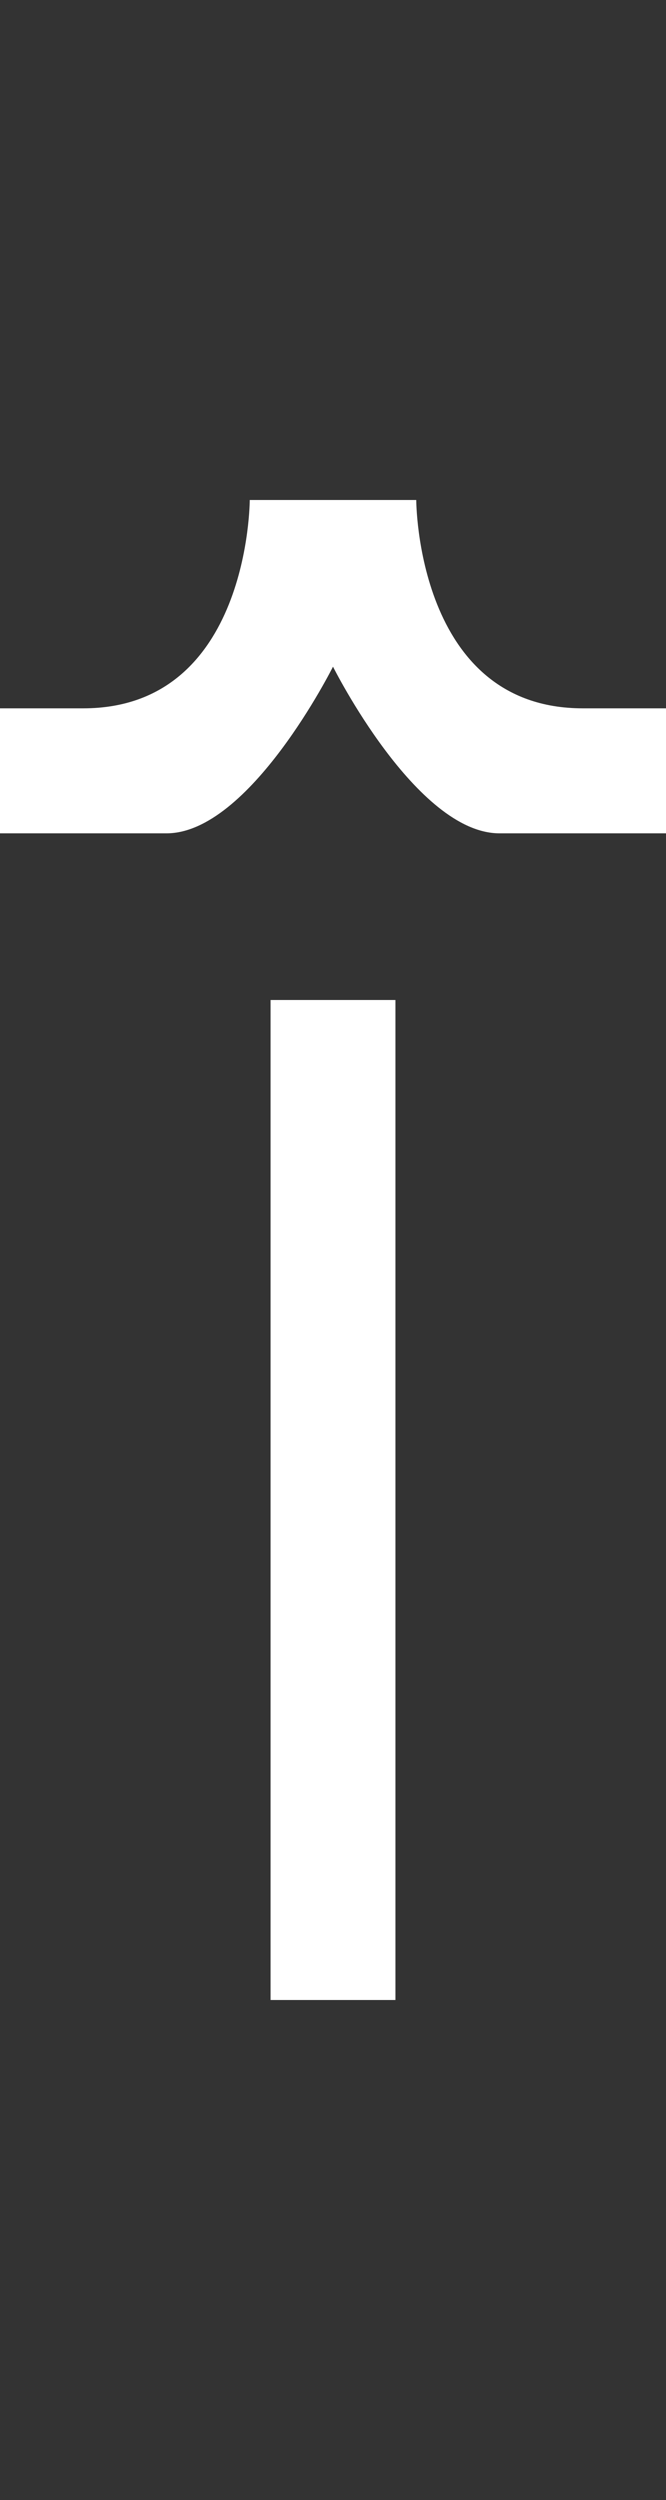 <svg width="4" height="15" viewBox="0 0 4 15" fill="none" xmlns="http://www.w3.org/2000/svg">
<rect x="0" y="0" width="4" height="15" fill="#333333" stroke="none"/>
<path d="M1.625 12V6H2.375V12H1.625Z" fill="white"/>
<path d="M0 5H1C1.5 5 2 4 2 4C2 4 2.5 5 3 5H4V4.25H3.5C2.5 4.25 2.5 3 2.5 3H1.5C1.5 3 1.5 4.25 0.5 4.25H0V5Z" fill="white"/>
</svg>
